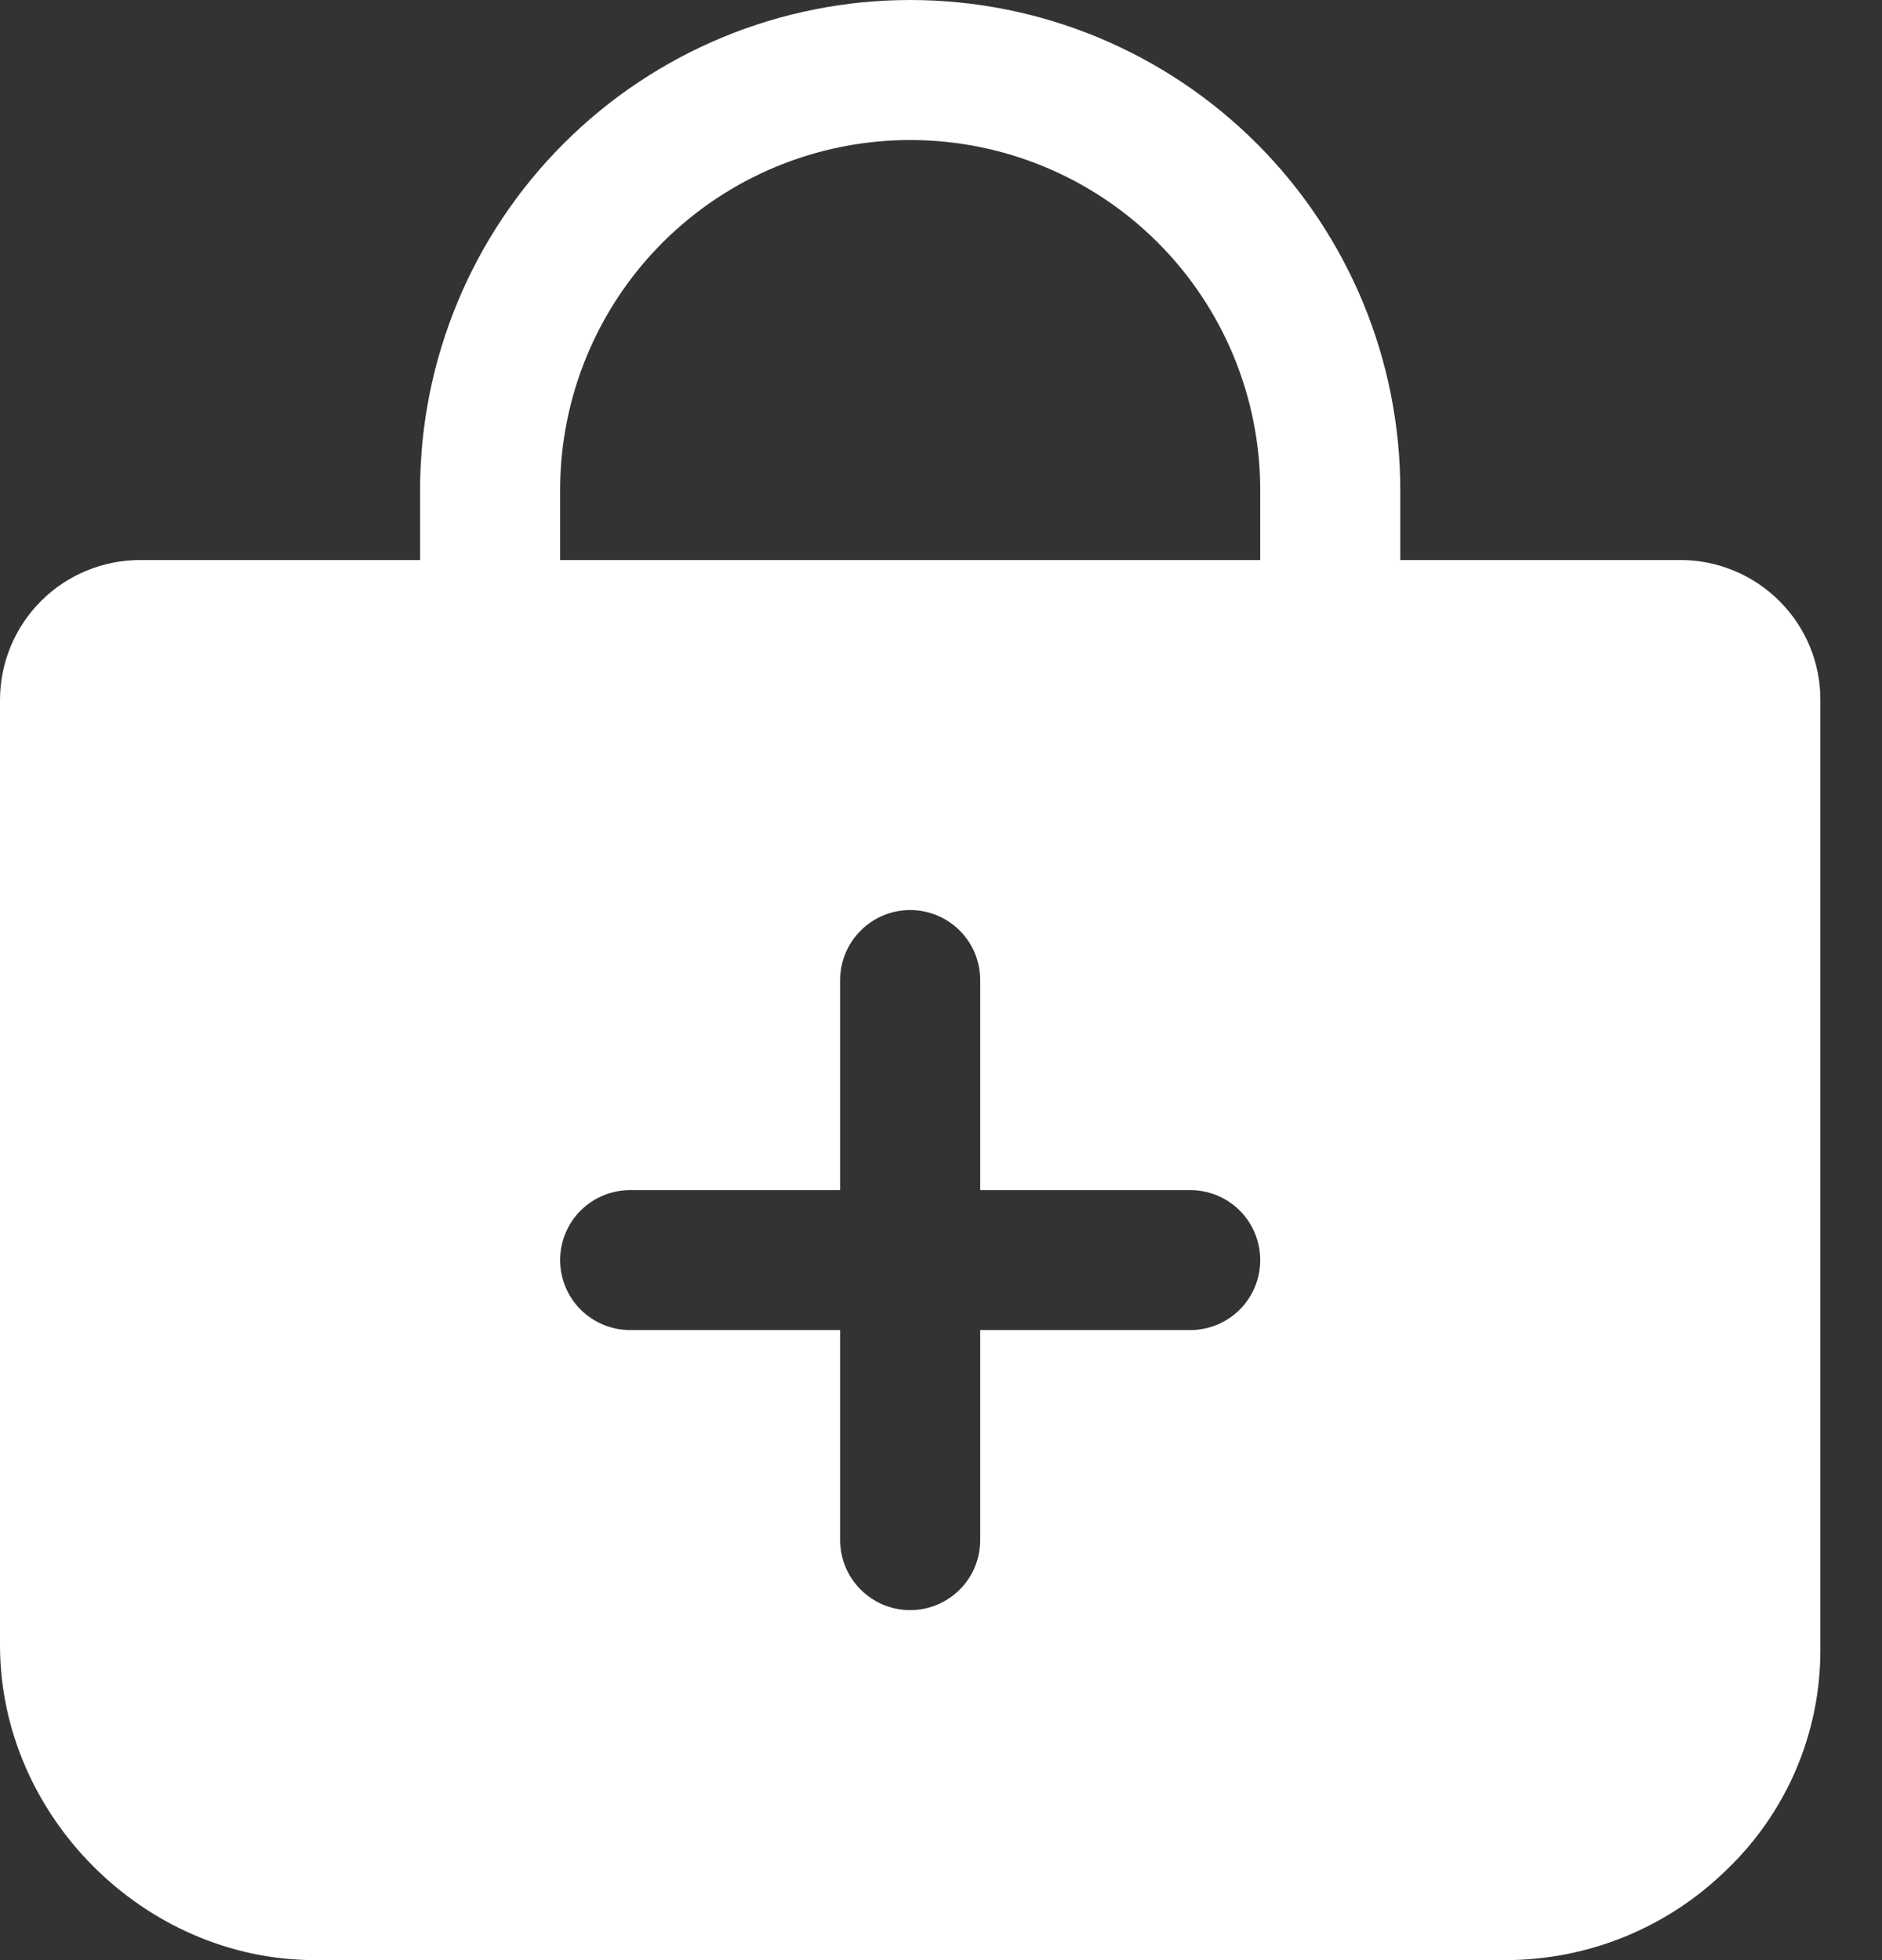 <svg width="24" height="25" viewBox="0 0 24 25" fill="none" xmlns="http://www.w3.org/2000/svg">
<rect x="0" y="0" width="24" height="25" fill="#333333" stroke="none"/>
<path d="M22.693 7.667C22.527 7.501 22.33 7.369 22.113 7.279C21.896 7.189 21.664 7.142 21.429 7.143H17.857V6.25C17.857 4.592 17.199 3.003 16.027 1.831C14.854 0.658 13.265 0 11.607 0C9.95 0 8.36 0.658 7.188 1.831C6.016 3.003 5.357 4.592 5.357 6.25V7.143H1.786C1.312 7.143 0.858 7.331 0.523 7.666C0.188 8.001 0 8.455 0 8.929V20.982C0 23.159 1.842 25 4.018 25H19.196C20.249 25 21.26 24.589 22.013 23.853C22.392 23.492 22.694 23.057 22.901 22.576C23.107 22.094 23.214 21.576 23.214 21.052V8.929C23.215 8.694 23.169 8.462 23.08 8.246C22.99 8.029 22.859 7.833 22.693 7.667ZM15.179 16.964H12.5V19.643C12.5 19.88 12.406 20.107 12.239 20.274C12.071 20.442 11.844 20.536 11.607 20.536C11.37 20.536 11.143 20.442 10.976 20.274C10.808 20.107 10.714 19.88 10.714 19.643V16.964H8.036C7.799 16.964 7.572 16.87 7.404 16.703C7.237 16.535 7.143 16.308 7.143 16.071C7.143 15.835 7.237 15.607 7.404 15.44C7.572 15.273 7.799 15.179 8.036 15.179H10.714V12.5C10.714 12.263 10.808 12.036 10.976 11.869C11.143 11.701 11.37 11.607 11.607 11.607C11.844 11.607 12.071 11.701 12.239 11.869C12.406 12.036 12.5 12.263 12.5 12.5V15.179H15.179C15.415 15.179 15.643 15.273 15.81 15.44C15.977 15.607 16.071 15.835 16.071 16.071C16.071 16.308 15.977 16.535 15.81 16.703C15.643 16.87 15.415 16.964 15.179 16.964ZM16.071 7.143H7.143V6.25C7.143 5.066 7.613 3.93 8.45 3.093C9.288 2.256 10.423 1.786 11.607 1.786C12.791 1.786 13.927 2.256 14.764 3.093C15.601 3.93 16.071 5.066 16.071 6.25V7.143Z" fill="white"/>
</svg>

